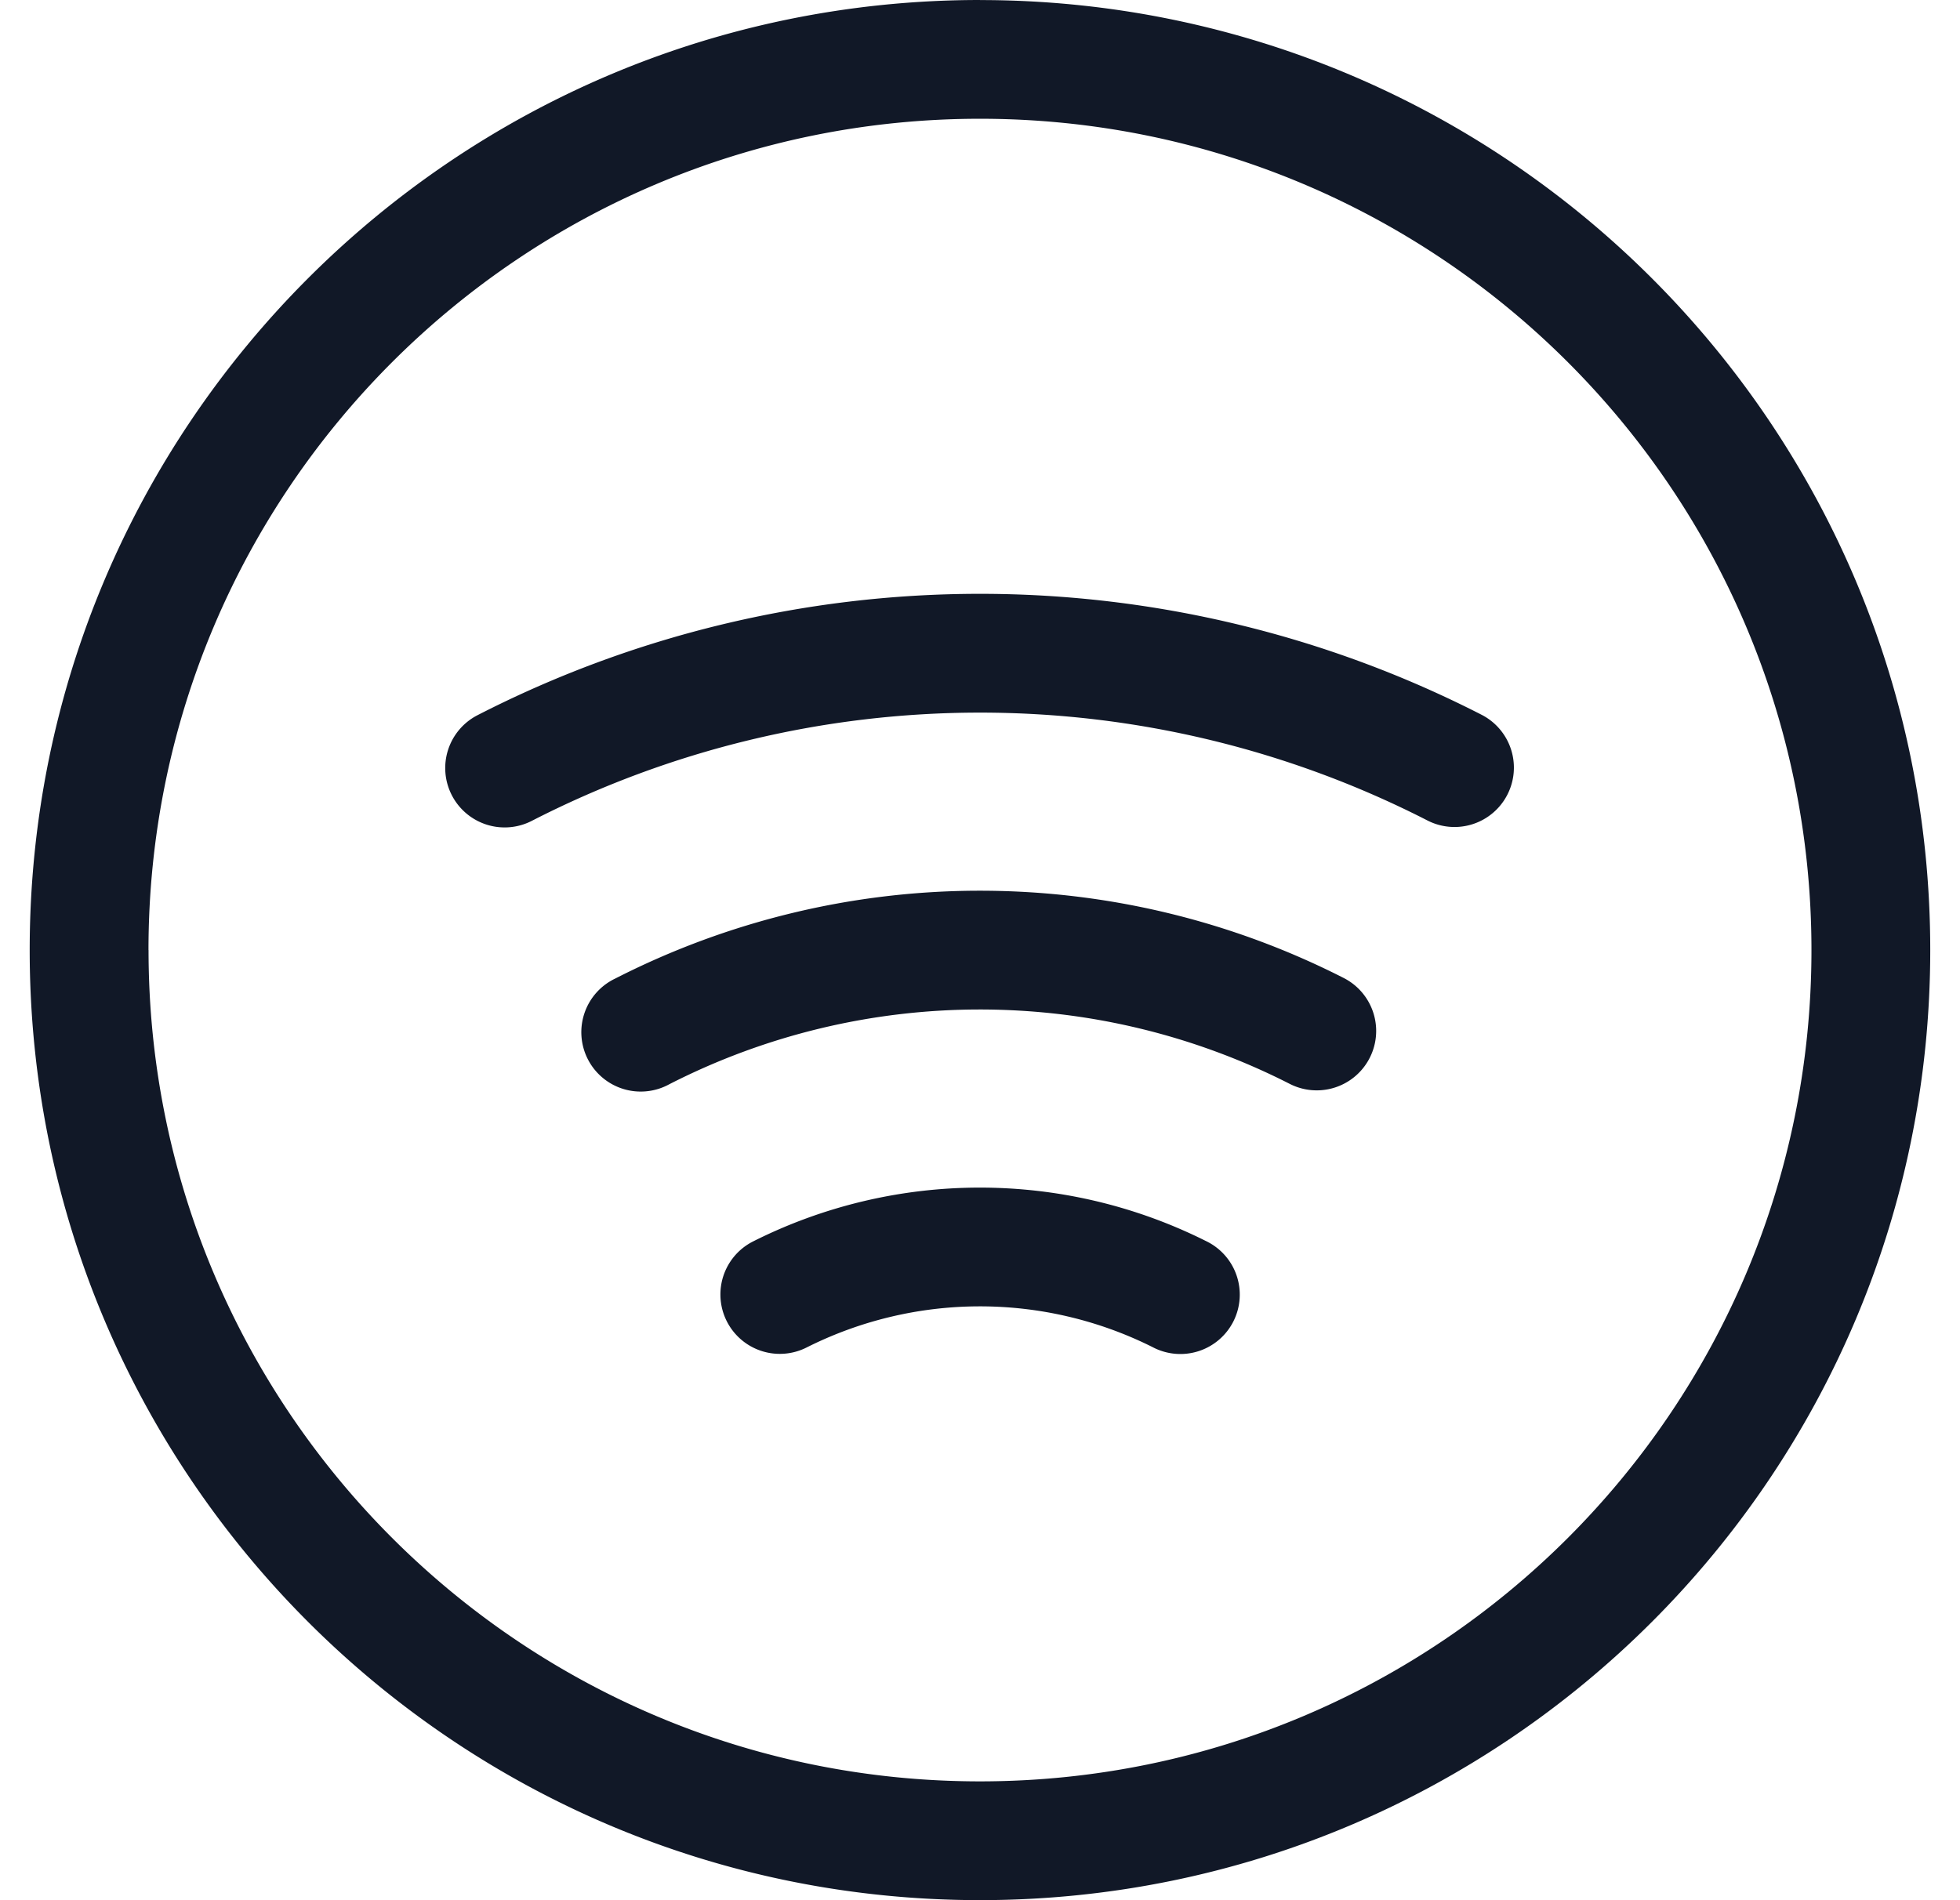<svg xmlns="http://www.w3.org/2000/svg" width="33" height="32" fill="none"><path fill="#111827" fill-rule="evenodd" d="M2.5 16c0-7.732 6.268-14 14-14 7.731 0 13.999 6.268 13.999 14 0 7.731-6.268 13.999-14 13.999-7.73 0-13.998-6.268-13.998-14Zm14-16C7.664 0 .5 7.165.5 16s7.164 15.999 16 15.999 15.999-7.163 15.999-16c0-8.835-7.163-15.998-16-15.998Zm8.445 12.037a18.529 18.529 0 0 0-16.905.007 1 1 0 1 0 .913 1.78 16.53 16.53 0 0 1 15.08-.007 1 1 0 0 0 .912-1.78ZM16.49 15a13.49 13.49 0 0 1 6.134 1.47 1 1 0 0 1-.909 1.783 11.49 11.49 0 0 0-10.446.006 1 1 0 1 1-.91-1.78c1.898-.97 3.999-1.478 6.13-1.479Zm3.811 5.898a8.497 8.497 0 0 0-7.621.008 1 1 0 0 0 .899 1.787 6.496 6.496 0 0 1 5.827-.007 1 1 0 1 0 .895-1.788Z" clip-rule="evenodd"/></svg>